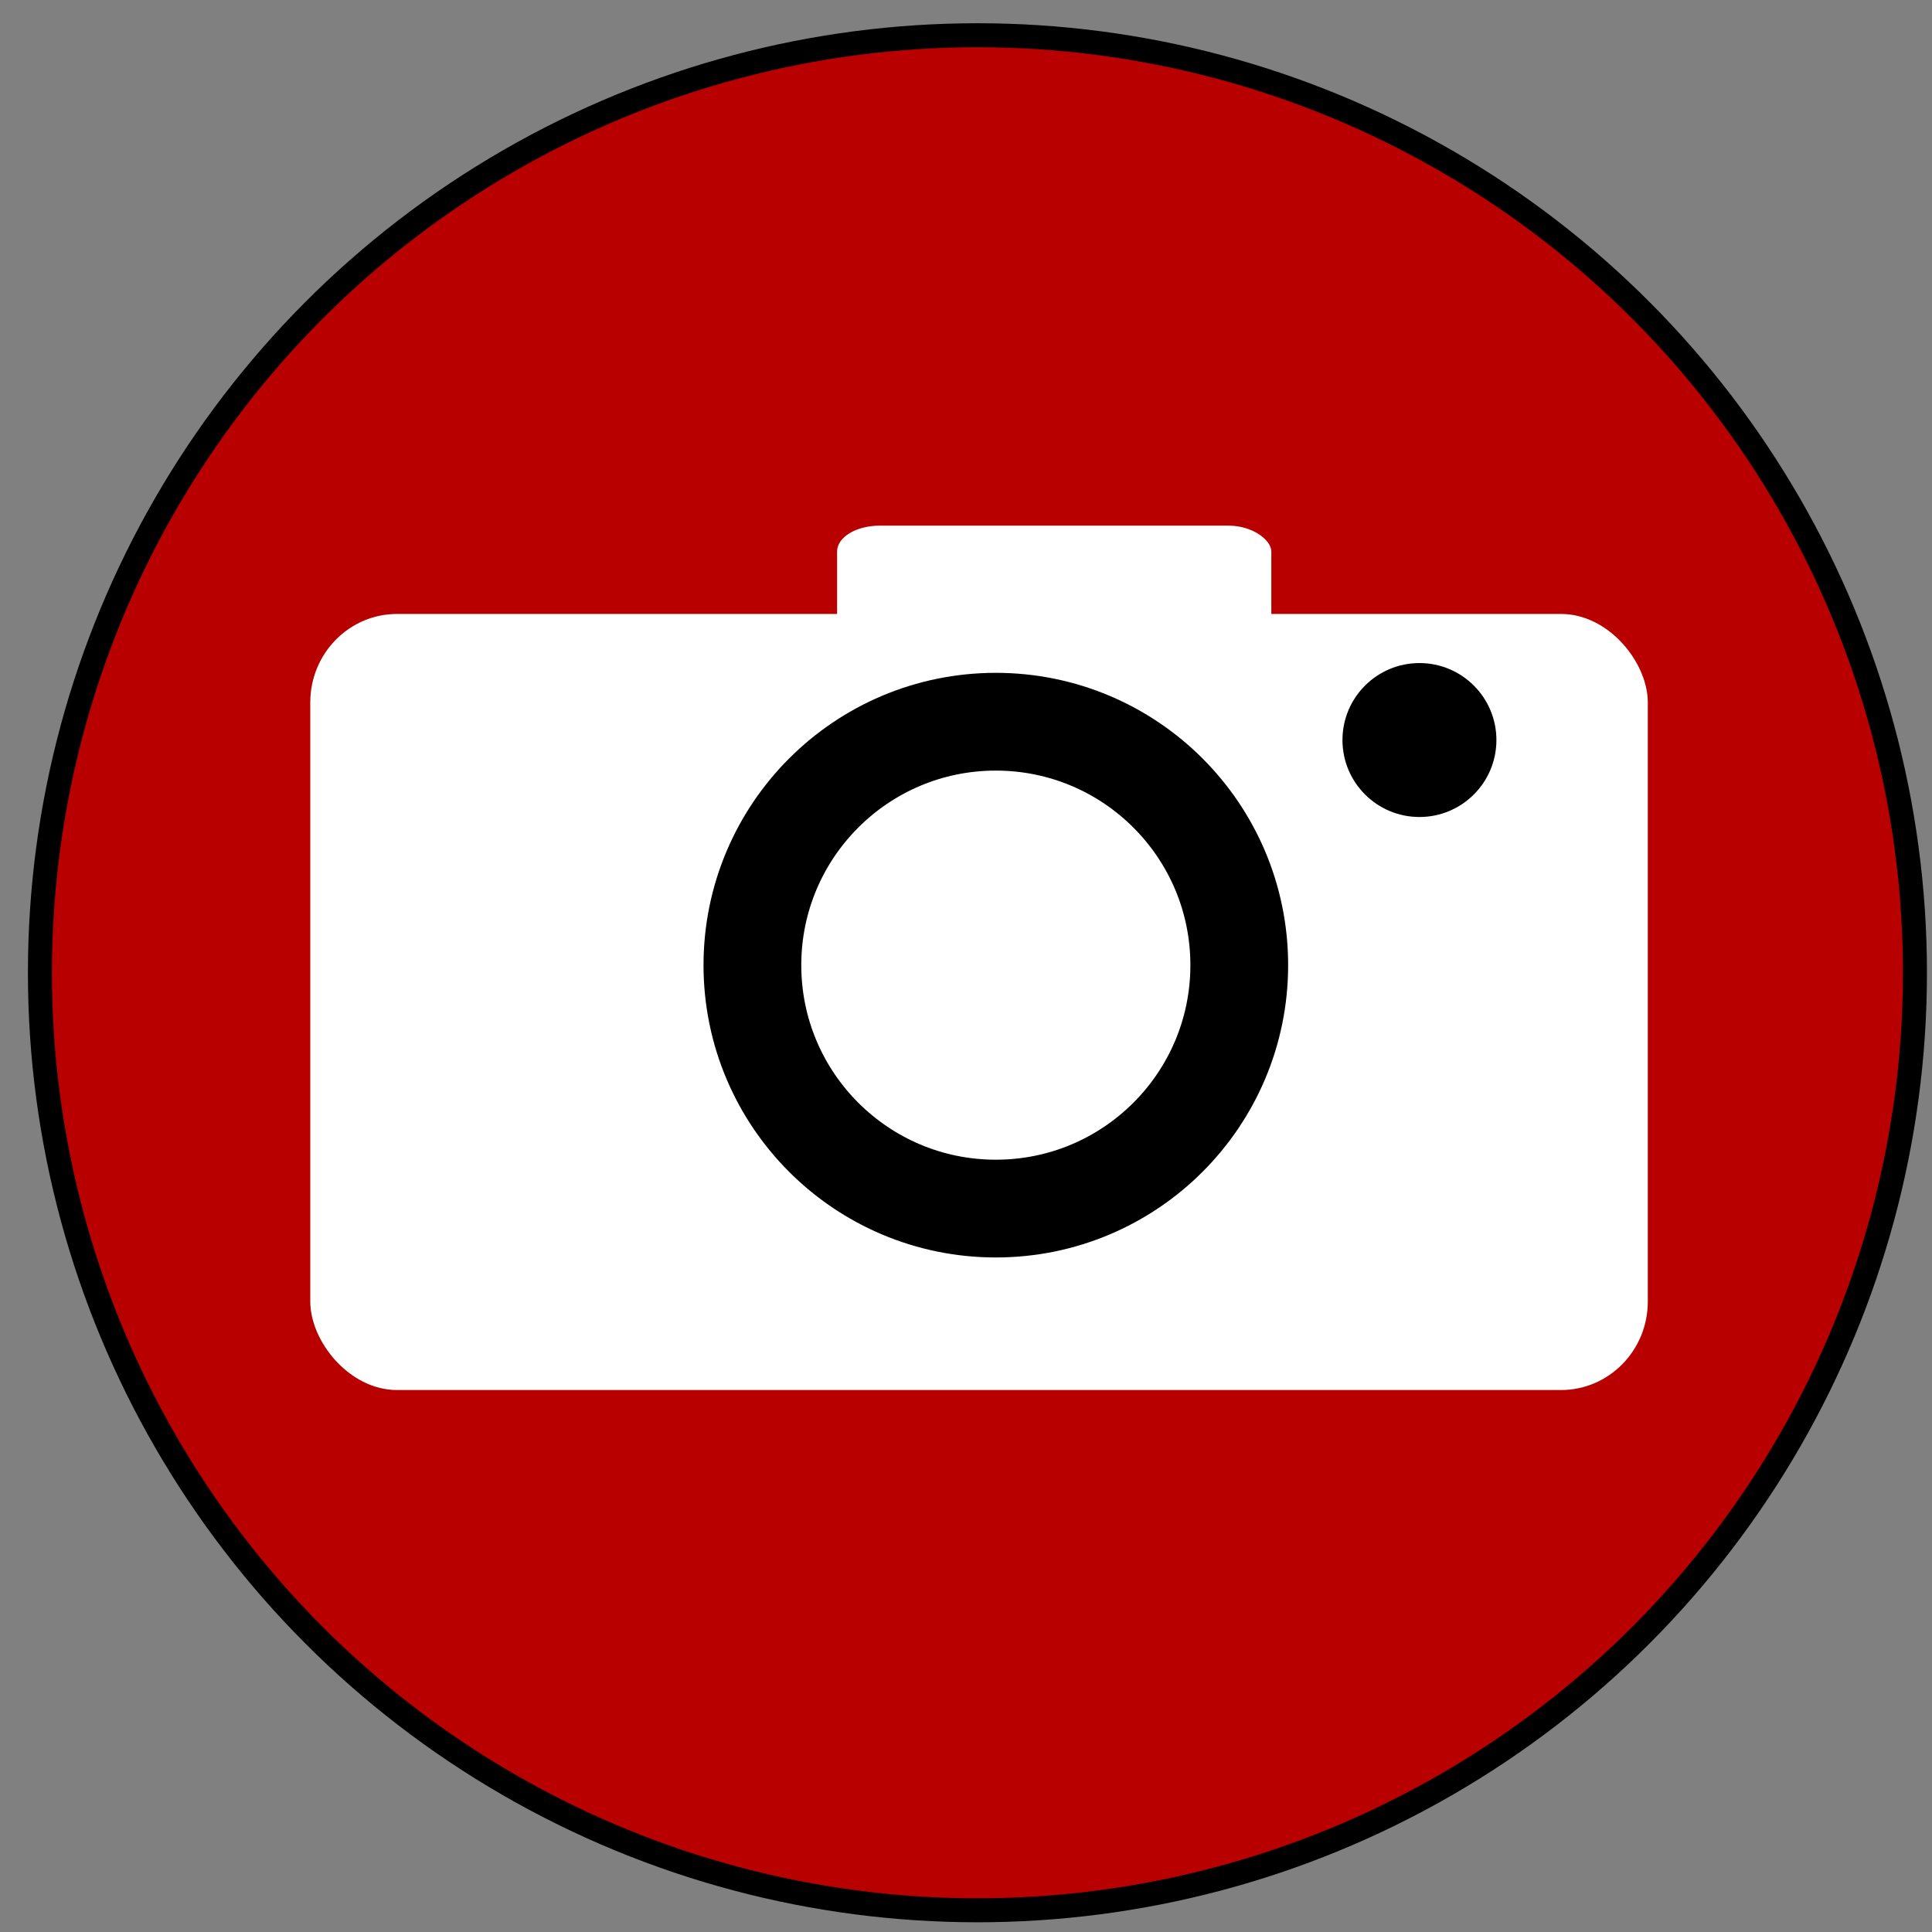 <?xml version="1.0" encoding="UTF-8" standalone="no"?>
<svg
   xmlns:dc="http://purl.org/dc/elements/1.1/"
   xmlns:cc="http://creativecommons.org/ns#"
   xmlns:rdf="http://www.w3.org/1999/02/22-rdf-syntax-ns#"
   xmlns:svg="http://www.w3.org/2000/svg"
   xmlns="http://www.w3.org/2000/svg"
   xmlns:sodipodi="http://sodipodi.sourceforge.net/DTD/sodipodi-0.dtd"
   xmlns:inkscape="http://www.inkscape.org/namespaces/inkscape"
   width="50mm"
   height="50mm"
   viewBox="0 0 50 50"
   version="1.1"
   id="svg8"
   inkscape:version="1.0 (4035a4fb49, 2020-05-01)"
   sodipodi:docname="cam.svg">
  <rect x="0" y="0" width="50" height="50" fill="#808080" stroke="none"/>
  <defs
     id="defs2" />
  <sodipodi:namedview
     height="105mm"
     units="mm"
     id="base"
     pagecolor="#ffffff"
     bordercolor="#666666"
     borderopacity="1.0"
     inkscape:pageopacity="0.0"
     inkscape:pageshadow="2"
     inkscape:zoom="1.4"
     inkscape:cx="47.328308"
     inkscape:cy="113.82533"
     inkscape:document-units="mm"
     inkscape:current-layer="layer1"
     inkscape:document-rotation="0"
     showgrid="false"
     inkscape:window-width="1364"
     inkscape:window-height="694"
     inkscape:window-x="0"
     inkscape:window-y="0"
     inkscape:window-maximized="1" />
  <g
     inkscape:label="Calque 1"
     inkscape:groupmode="layer"
     id="layer1">
    <circle
       r="24.263"
       cy="25.175"
       cx="25.296"
       id="path852"
       style="fill:#b90000;fill-opacity:1;stroke:#000000;stroke-width:0.621;stroke-linejoin:bevel;stroke-miterlimit:4;stroke-dasharray:none;stroke-opacity:1" />
    <rect
       ry="2.289"
       rx="2.246"
       y="15.889"
       x="8.03"
       height="20.085"
       width="34.615"
       id="rect835"
       style="fill:#ffffff;fill-opacity:1;stroke:none;stroke-width:2.648;stroke-linejoin:bevel;stroke-miterlimit:4;stroke-dasharray:none;stroke-opacity:1" />
    <circle
       style="fill:#ffffff;fill-opacity:1;stroke:#000000;stroke-width:2.53;stroke-linejoin:bevel;stroke-miterlimit:4;stroke-dasharray:none;stroke-opacity:1"
       id="path836"
       r="6.3"
       cy="24.978"
       cx="25.772" />
    <circle
       r="1.992"
       cy="19.152"
       cx="36.735"
       id="circle856"
       style="fill:#000000;fill-opacity:1;stroke:none;stroke-width:0.808;stroke-linejoin:bevel;stroke-miterlimit:4;stroke-dasharray:none;stroke-opacity:1" />
    <rect
       ry="0.669"
       rx="1.1"
       y="13.604"
       x="21.664"
       height="3.11"
       width="11.238"
       id="rect840"
       style="fill:#ffffff;fill-opacity:1;stroke:none;stroke-width:2.419;stroke-linejoin:bevel;stroke-miterlimit:4;stroke-dasharray:none;stroke-opacity:1" />
  </g>
</svg>

